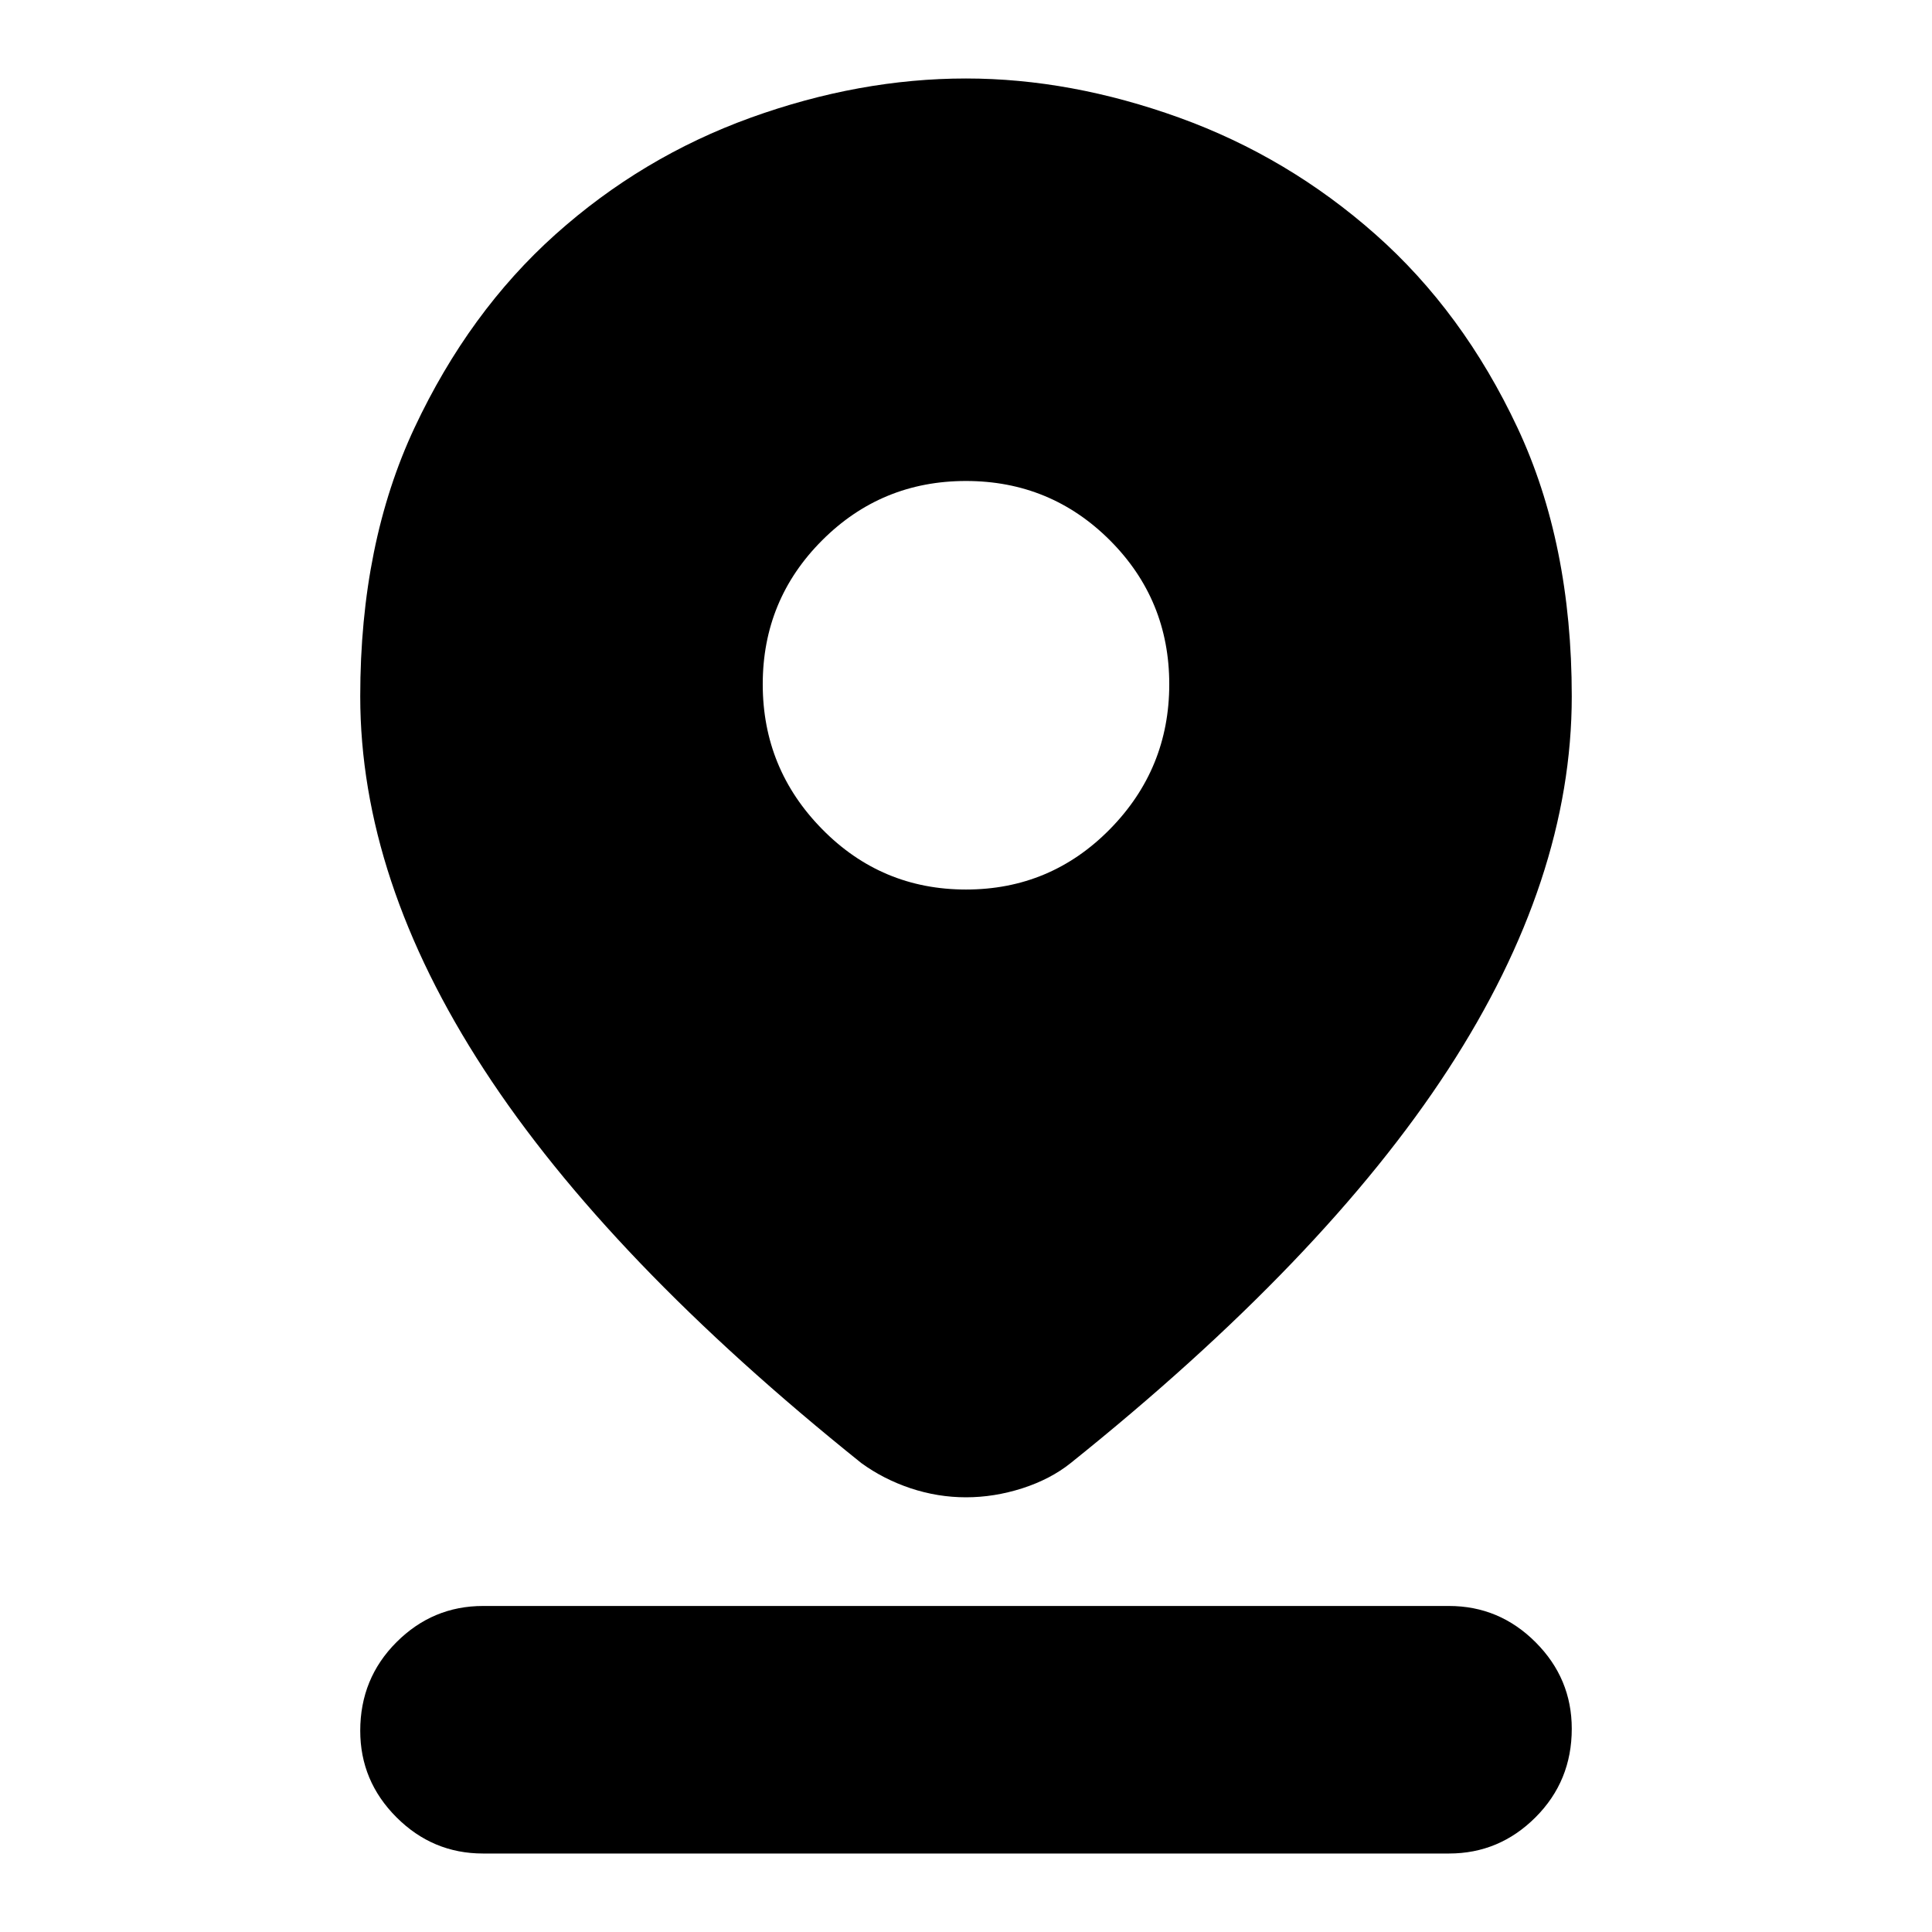 <svg xmlns="http://www.w3.org/2000/svg" height="24" width="24"><path d="M12 18.6Q11.65 18.6 11.312 18.488Q10.975 18.375 10.7 18.175Q7.55 15.65 6.013 13.287Q4.475 10.925 4.475 8.65Q4.475 6.75 5.15 5.312Q5.825 3.875 6.9 2.912Q7.975 1.95 9.325 1.462Q10.675 0.975 12 0.975Q13.3 0.975 14.65 1.462Q16 1.95 17.087 2.912Q18.175 3.875 18.85 5.312Q19.525 6.75 19.525 8.65Q19.525 10.925 17.988 13.287Q16.45 15.65 13.3 18.175Q13.05 18.375 12.7 18.488Q12.35 18.6 12 18.6ZM12 11.05Q13.05 11.05 13.788 10.3Q14.525 9.55 14.525 8.5Q14.525 7.45 13.788 6.712Q13.05 5.975 12 5.975Q10.95 5.975 10.213 6.712Q9.475 7.45 9.475 8.5Q9.475 9.55 10.213 10.3Q10.95 11.05 12 11.05ZM6 23.025Q5.375 23.025 4.925 22.575Q4.475 22.125 4.475 21.5Q4.475 20.85 4.925 20.4Q5.375 19.95 6 19.95H18Q18.625 19.95 19.075 20.4Q19.525 20.85 19.525 21.475Q19.525 22.125 19.075 22.575Q18.625 23.025 18 23.025Z"/></svg>